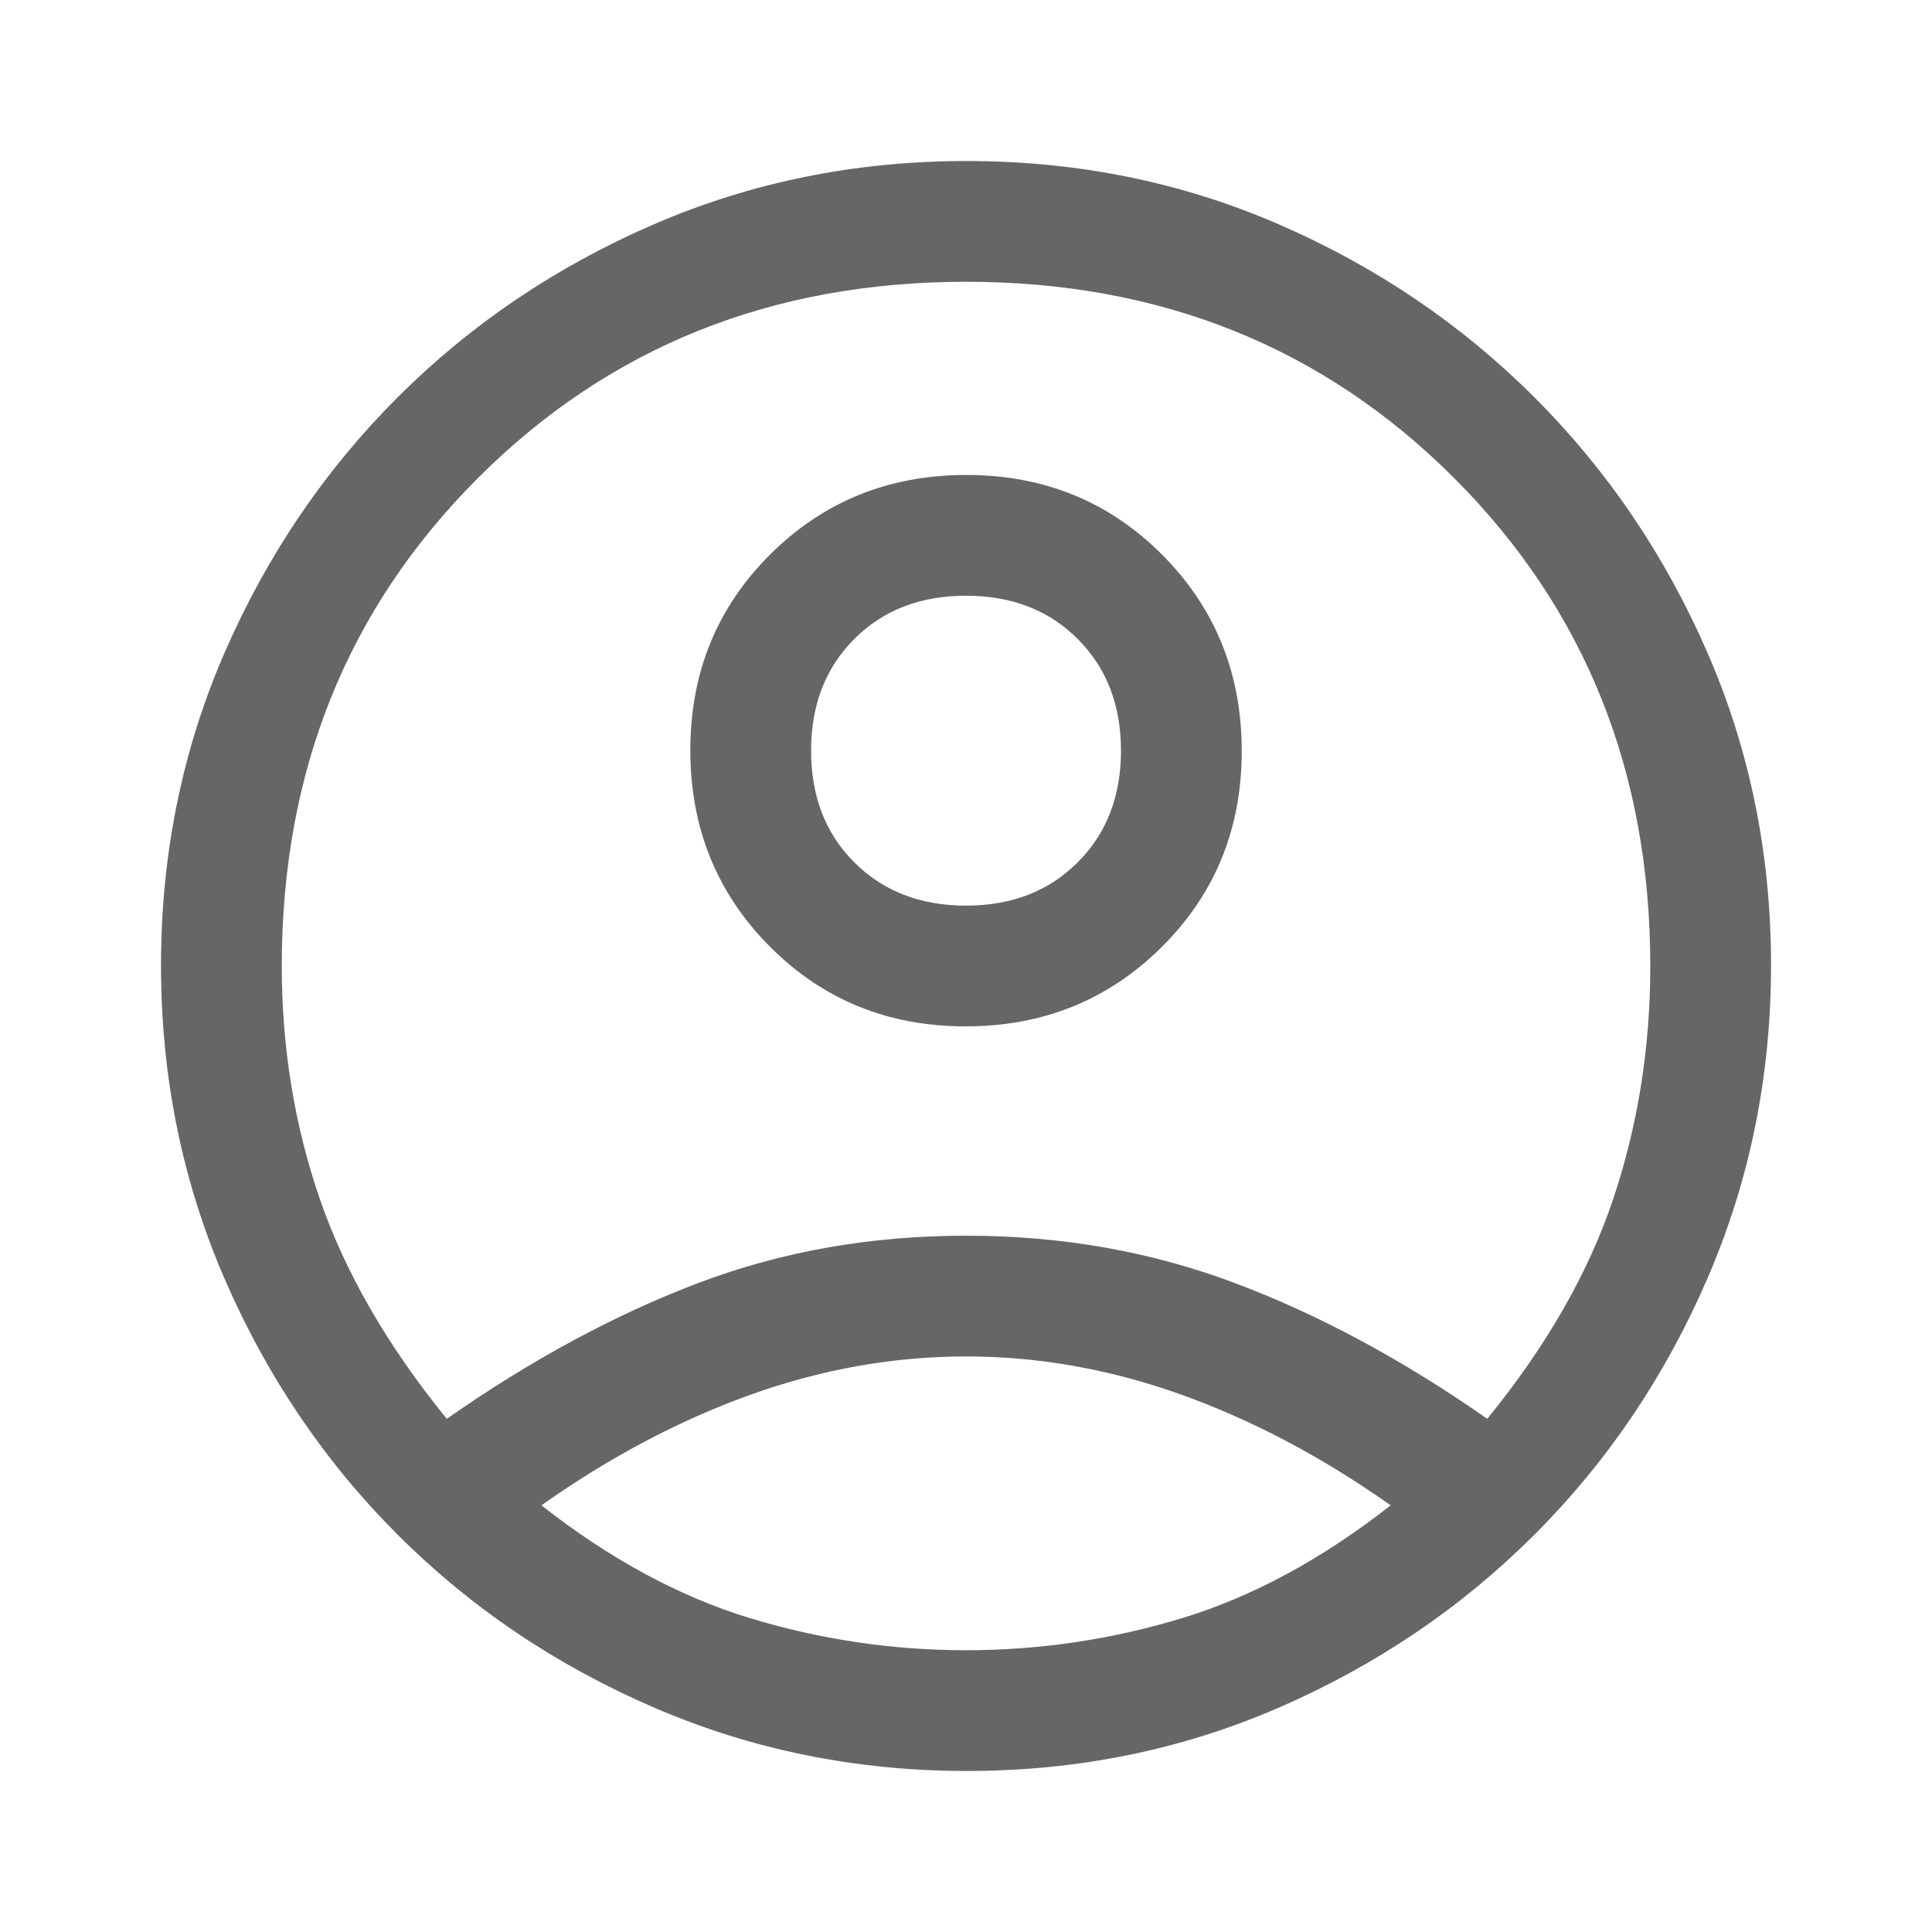 <svg width="32" height="32" viewBox="0 0 32 32" fill="none" xmlns="http://www.w3.org/2000/svg">
<path d="M7.4 23.5C8.8 22.522 10.189 21.772 11.567 21.25C12.945 20.728 14.422 20.467 16 20.467C17.578 20.467 19.061 20.728 20.45 21.25C21.839 21.772 23.234 22.522 24.634 23.5C25.611 22.3 26.306 21.089 26.717 19.867C27.128 18.644 27.334 17.355 27.334 16C27.334 12.778 26.25 10.083 24.084 7.917C21.917 5.75 19.223 4.667 16 4.667C12.778 4.667 10.084 5.75 7.917 7.917C5.75 10.083 4.667 12.778 4.667 16C4.667 17.355 4.878 18.644 5.3 19.867C5.723 21.089 6.423 22.3 7.4 23.5ZM15.994 17C14.709 17 13.628 16.559 12.75 15.677C11.873 14.795 11.434 13.712 11.434 12.427C11.434 11.142 11.875 10.061 12.757 9.183C13.638 8.306 14.722 7.867 16.006 7.867C17.291 7.867 18.372 8.308 19.25 9.189C20.128 10.071 20.567 11.155 20.567 12.44C20.567 13.724 20.126 14.806 19.244 15.683C18.362 16.561 17.279 17 15.994 17ZM16.016 29.333C14.183 29.333 12.456 28.983 10.834 28.283C9.211 27.583 7.795 26.628 6.584 25.417C5.373 24.206 4.417 22.791 3.717 21.174C3.017 19.557 2.667 17.83 2.667 15.991C2.667 14.153 3.017 12.428 3.717 10.817C4.417 9.206 5.373 7.794 6.584 6.583C7.795 5.372 9.209 4.417 10.826 3.717C12.443 3.017 14.171 2.667 16.009 2.667C17.848 2.667 19.573 3.017 21.184 3.717C22.795 4.417 24.206 5.372 25.417 6.583C26.628 7.794 27.584 9.206 28.284 10.818C28.984 12.43 29.334 14.152 29.334 15.984C29.334 17.817 28.984 19.544 28.284 21.167C27.584 22.789 26.628 24.206 25.417 25.417C24.206 26.628 22.794 27.583 21.183 28.283C19.571 28.983 17.849 29.333 16.016 29.333ZM16 27.333C17.223 27.333 18.417 27.155 19.584 26.8C20.75 26.444 21.9 25.822 23.034 24.933C21.9 24.133 20.745 23.522 19.567 23.1C18.389 22.678 17.2 22.467 16 22.467C14.8 22.467 13.611 22.678 12.434 23.1C11.256 23.522 10.1 24.133 8.967 24.933C10.1 25.822 11.25 26.444 12.417 26.8C13.584 27.155 14.778 27.333 16 27.333ZM16 15C16.756 15 17.372 14.761 17.85 14.283C18.328 13.806 18.567 13.189 18.567 12.433C18.567 11.678 18.328 11.061 17.85 10.583C17.372 10.105 16.756 9.867 16 9.867C15.245 9.867 14.628 10.105 14.15 10.583C13.672 11.061 13.434 11.678 13.434 12.433C13.434 13.189 13.672 13.806 14.15 14.283C14.628 14.761 15.245 15 16 15Z" fill="black" fill-opacity="0.6"/>
</svg>
